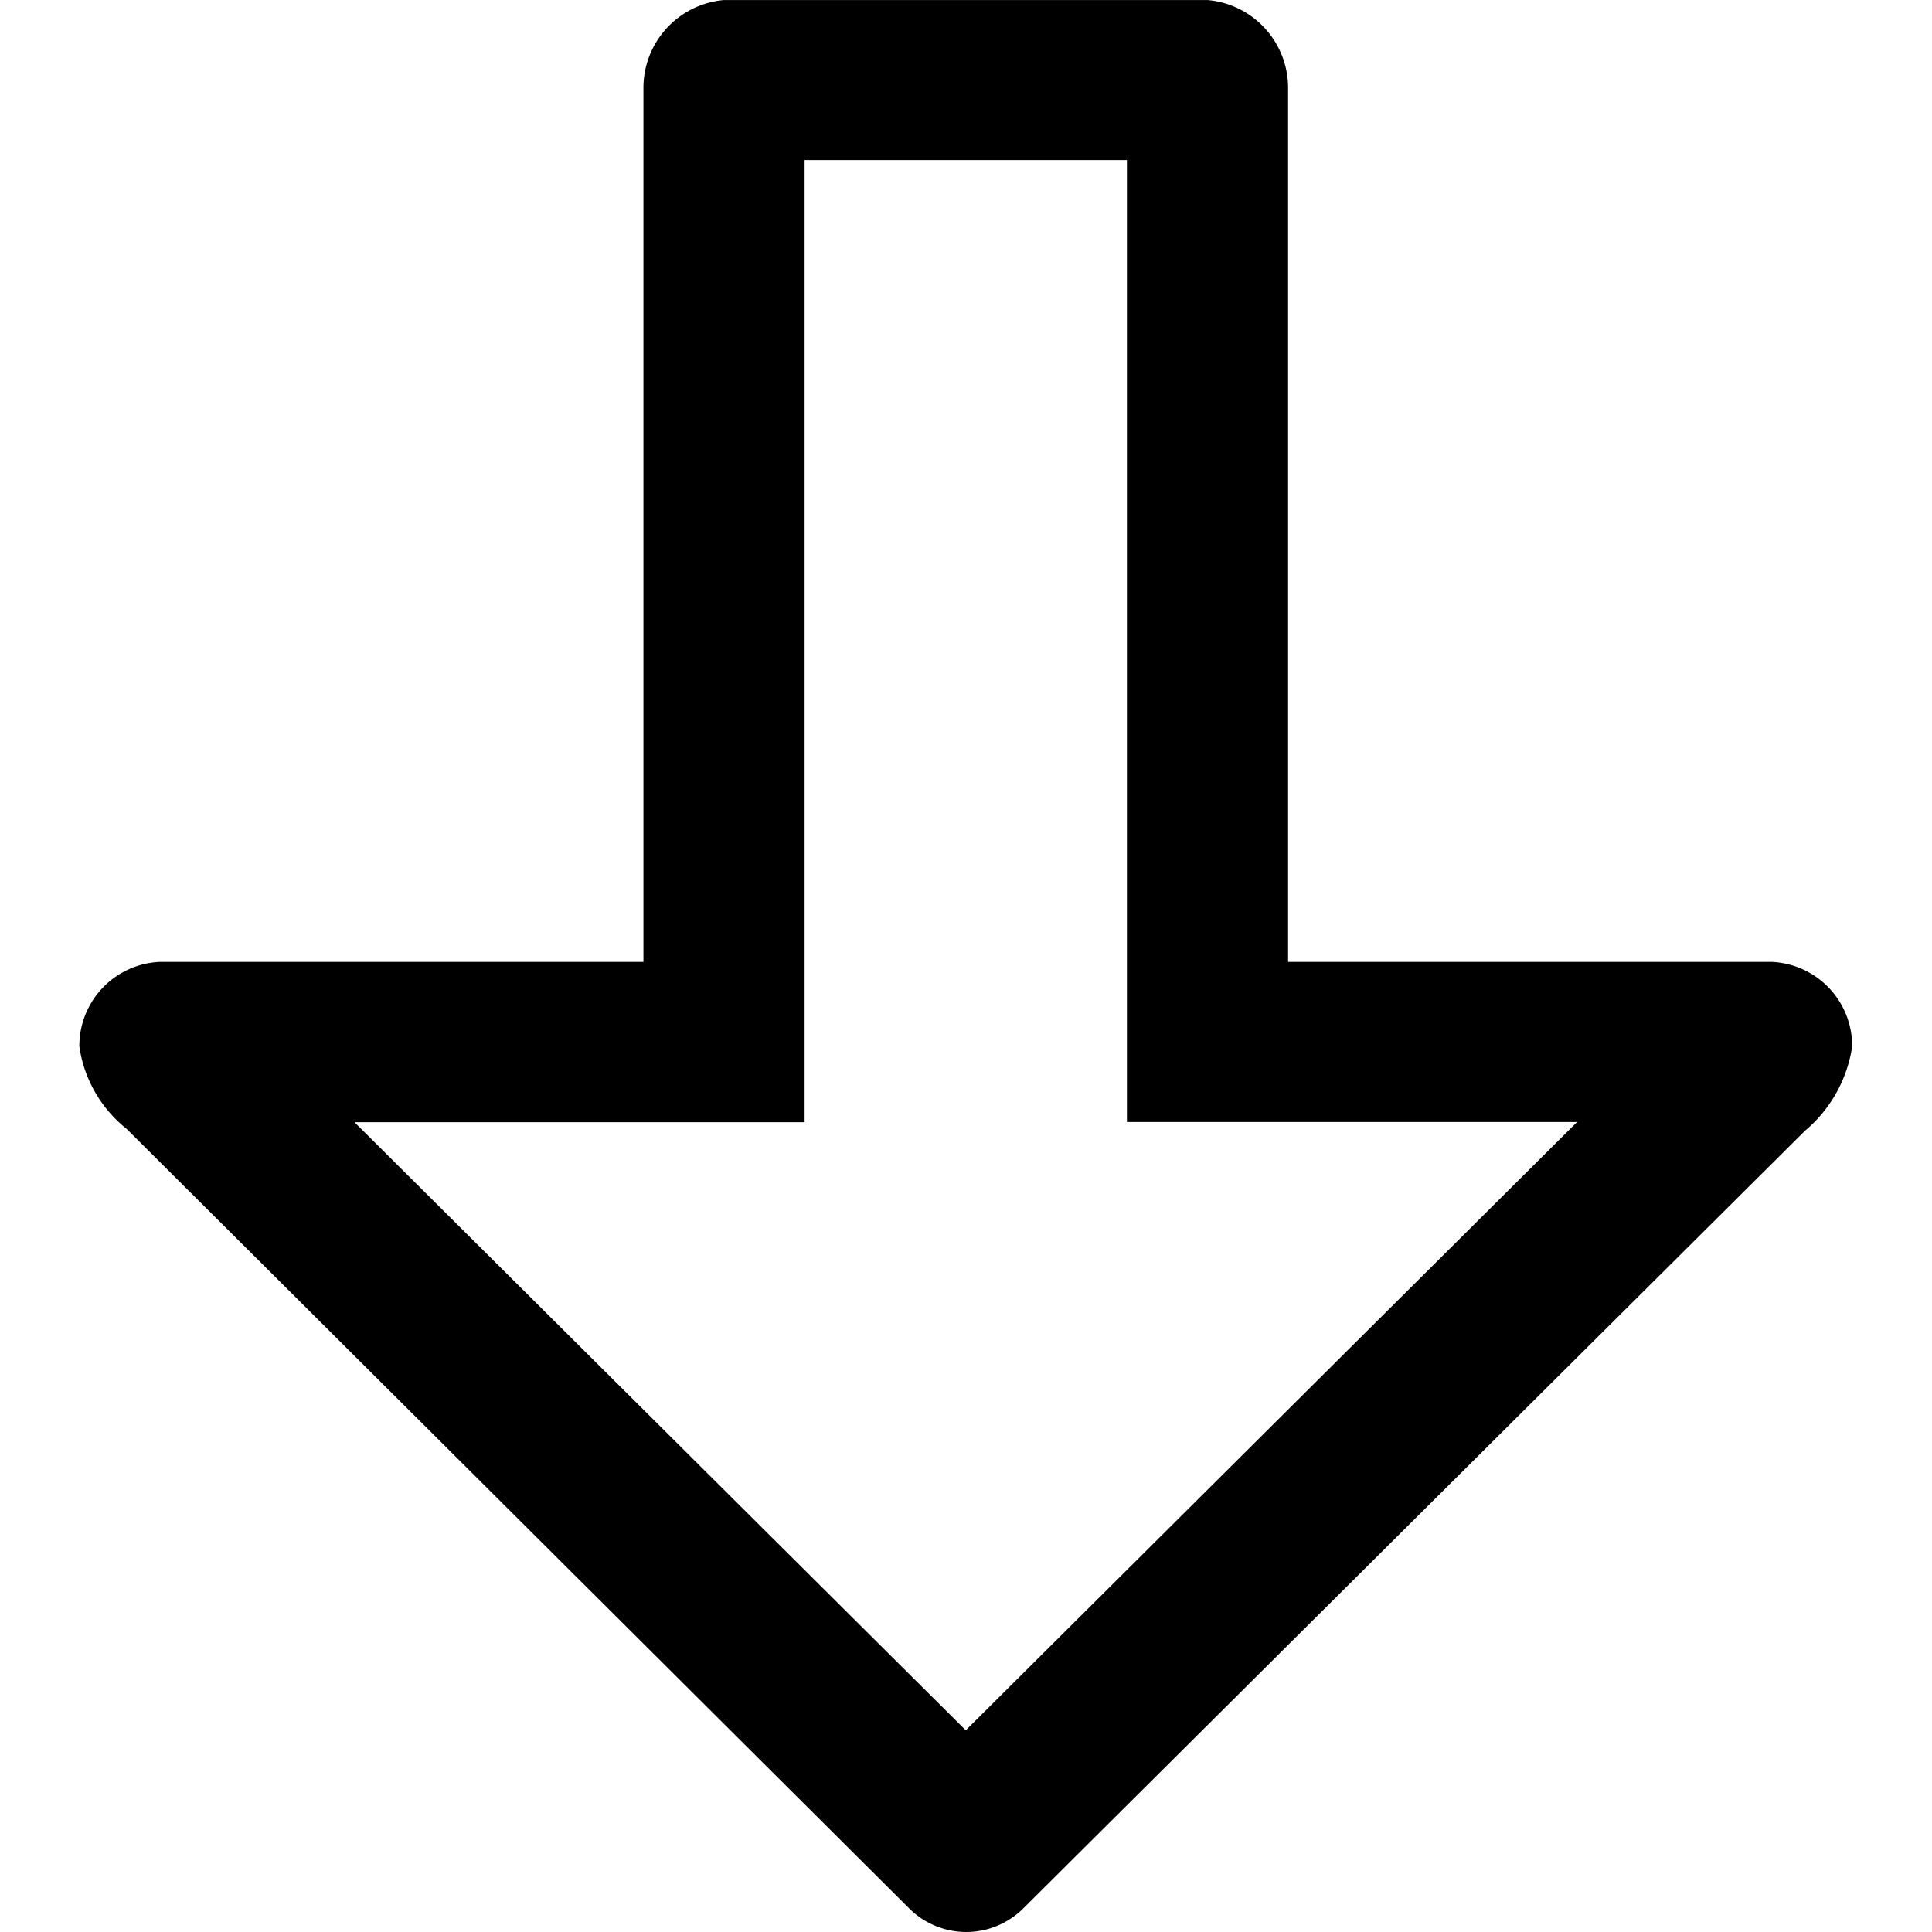<?xml version="1.0" standalone="no"?><!DOCTYPE svg PUBLIC "-//W3C//DTD SVG 1.1//EN" "http://www.w3.org/Graphics/SVG/1.1/DTD/svg11.dtd"><svg t="1626499860634" class="icon" viewBox="0 0 1024 1024" version="1.1" xmlns="http://www.w3.org/2000/svg" p-id="1449" data-spm-anchor-id="a313x.7781069.0.i1" xmlns:xlink="http://www.w3.org/1999/xlink" width="200" height="200"><defs><style type="text/css"></style></defs><path d="M542.067 1011.781l414.587-412.43A72.223 72.223 0 0 0 981.682 554.655a44.589 44.589 0 0 0-42.71-44.846H682.711V47.002a46.703 46.703 0 0 0-42.71-46.981H383.741a46.703 46.703 0 0 0-42.71 46.981v462.807H84.77a44.589 44.589 0 0 0-42.71 44.846 68.187 68.187 0 0 0 25.028 43.65l414.587 412.985a42.838 42.838 0 0 0 60.392 0.491zM187.872 594.781H426.451V84.844h170.84v509.852h238.579L511.871 917.093z" p-id="1450" data-spm-anchor-id="a313x.7781069.0.i0"></path></svg>